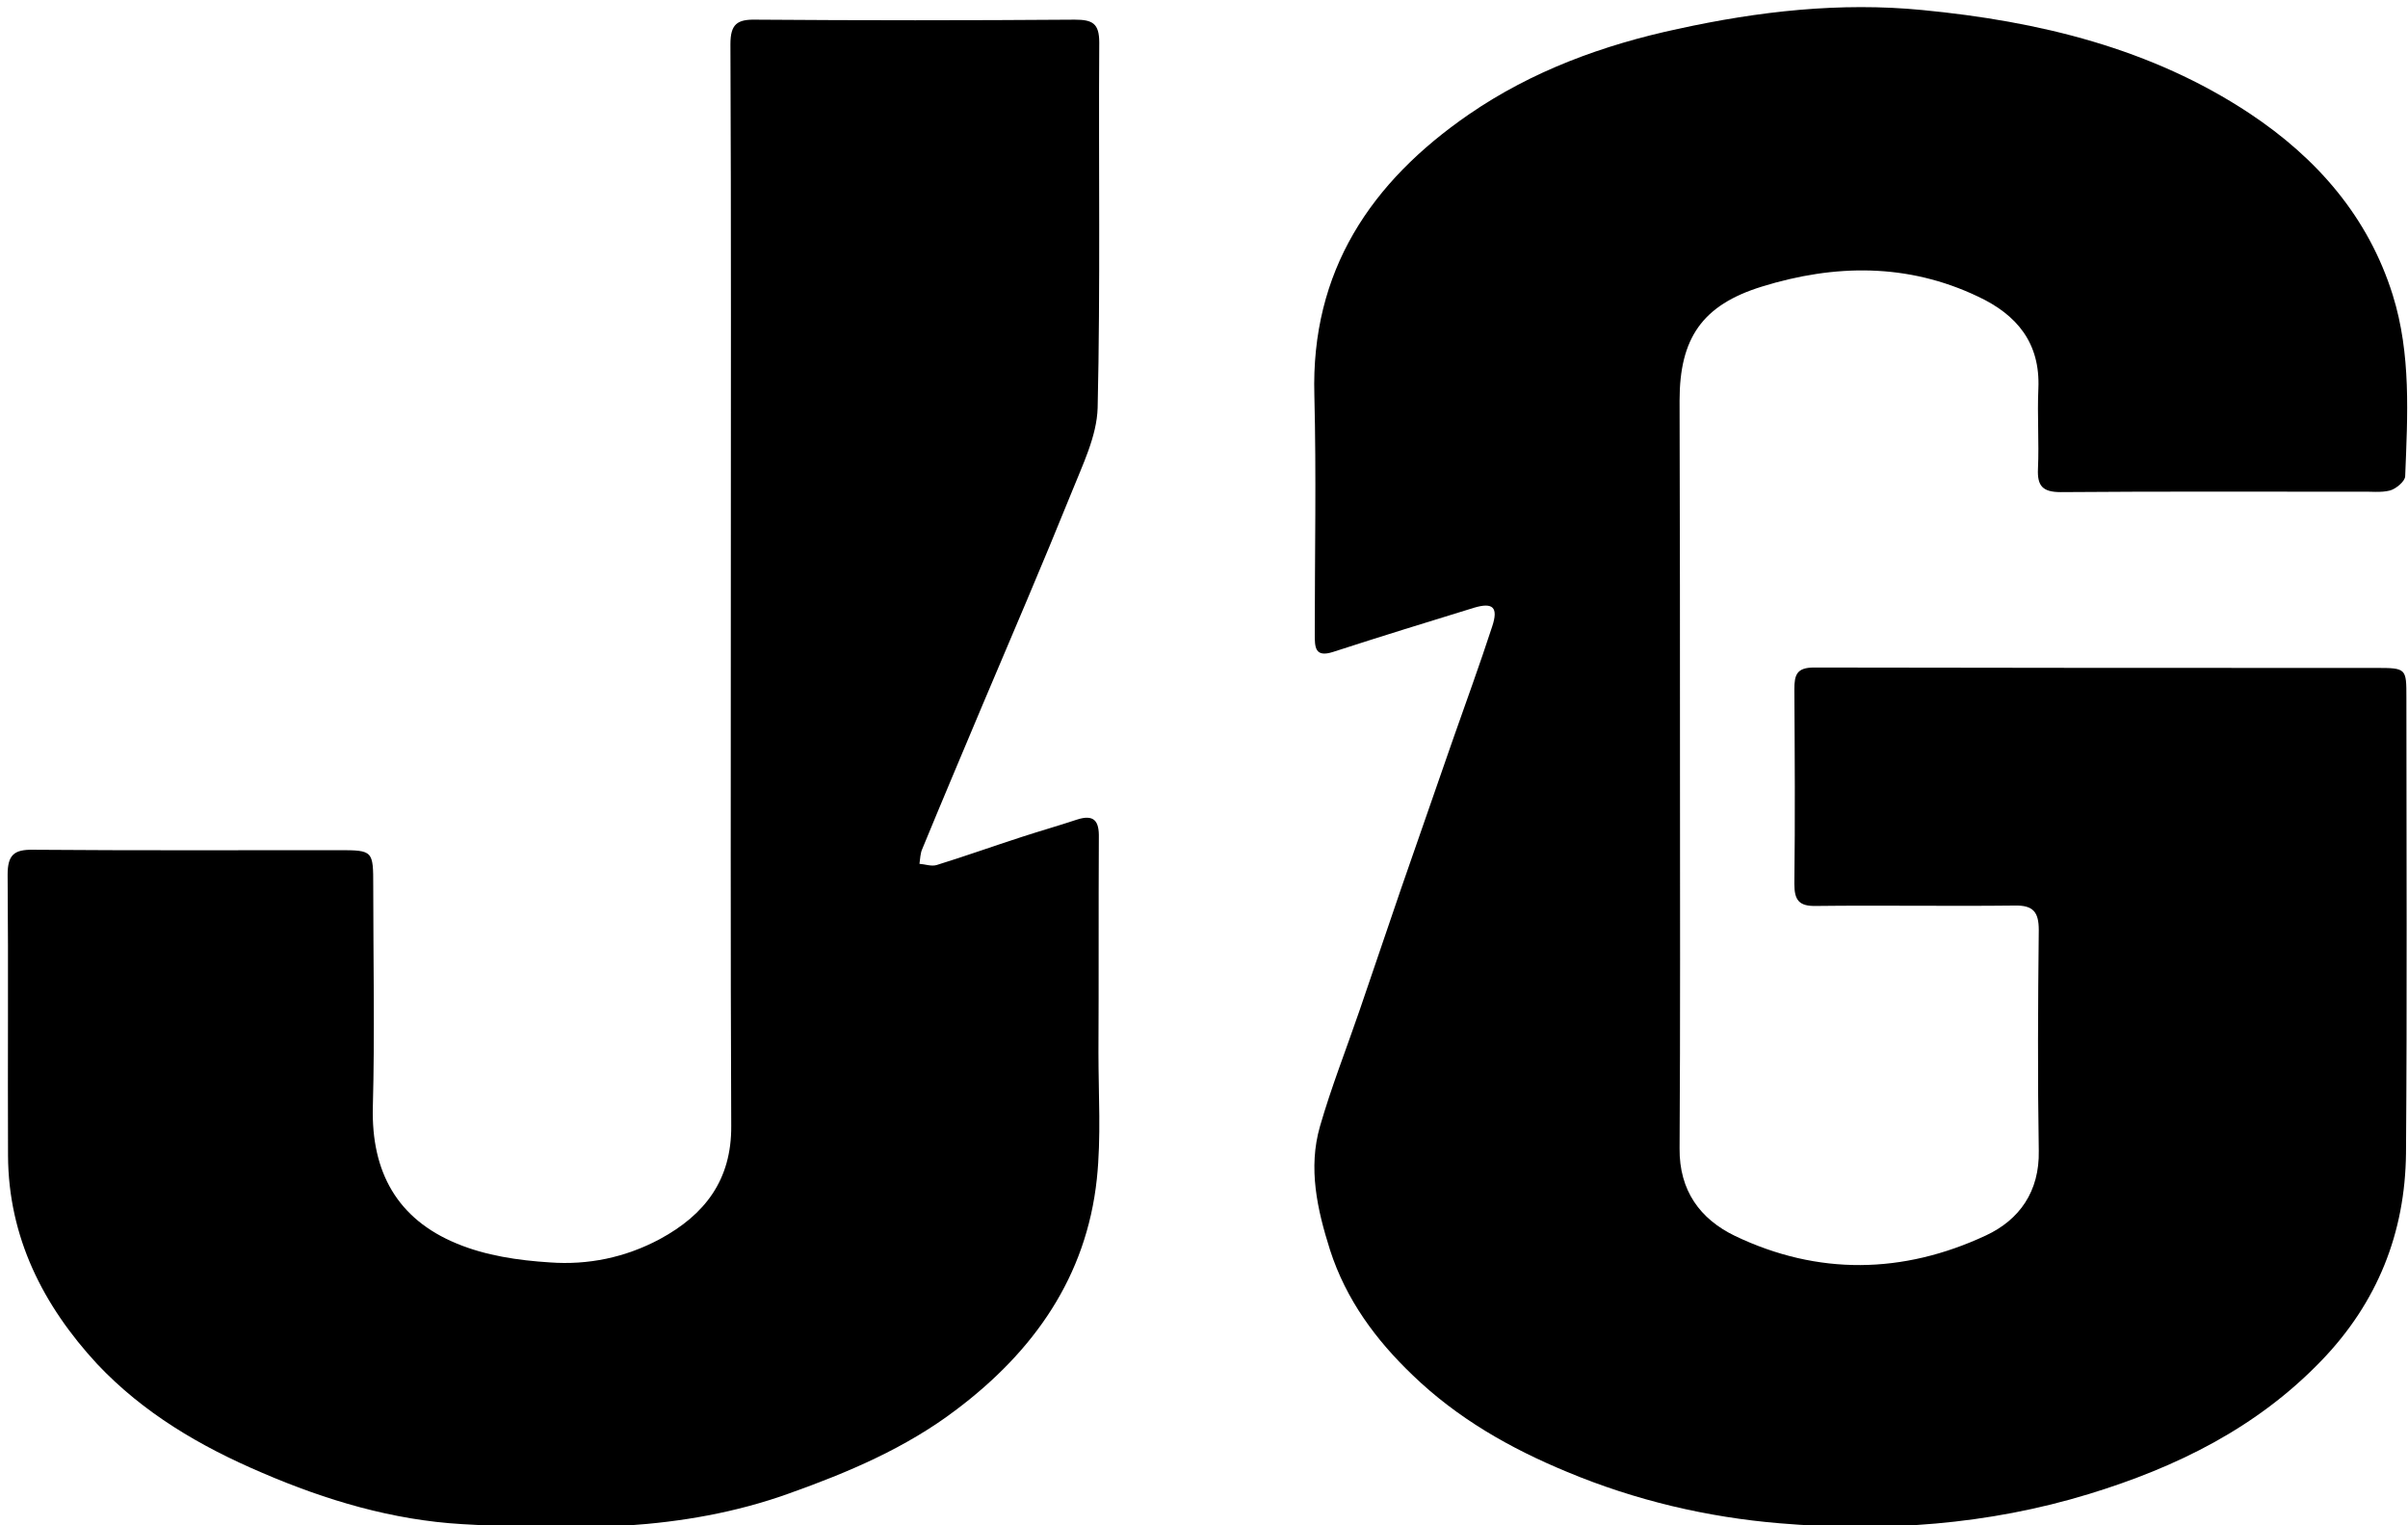 <?xml version="1.0" encoding="utf-8"?>
<!-- Generator: Adobe Illustrator 19.0.0, SVG Export Plug-In . SVG Version: 6.00 Build 0)  -->
<svg version="1.1" id="Layer_1" xmlns="http://www.w3.org/2000/svg" xmlns:xlink="http://www.w3.org/1999/xlink" x="0px" y="0px"
	 viewBox="0 0 600 380" style="enable-background:new 0 0 600 380;" xml:space="preserve">
<g>
	<g>
		<path d="M418.6,191.6c0,31.5,0.1,63-0.1,94.5c-0.1,10.5,5.1,17.6,13.8,21.8c20.7,9.9,41.9,9.5,62.5-0.1c8.4-3.9,13.4-11,13.2-21.1
			c-0.3-18.3-0.2-36.7,0-55c0-4.5-1.4-6.2-6-6.1c-16.5,0.2-33-0.1-49.5,0.1c-4.3,0.1-5.4-1.5-5.4-5.5c0.2-16.2,0.1-32.3,0-48.5
			c0-3.6,0.6-5.4,4.9-5.4c46.7,0.1,93.3,0.1,140,0.1c7.6,0,7.6,0.1,7.6,7.4c0,37.8,0.2,75.7-0.1,113.5c-0.2,19.8-7.1,37.2-21.1,51.7
			c-16.1,16.7-36,26.5-57.9,33.2c-25.2,7.7-51,9.5-77,7.3c-18.1-1.5-36-5.7-53-12.8c-14.3-5.9-27.4-13.4-38.5-24.1
			c-9.2-8.8-16.6-18.8-20.6-31.2c-3.2-10.1-5.5-20.4-2.5-30.8c2.8-9.7,6.5-19.1,9.8-28.7c3.5-10.2,6.9-20.3,10.4-30.5
			c4.3-12.4,8.6-24.7,12.9-37.1c3.3-9.4,6.7-18.7,9.8-28.2c1.6-4.8,0.2-6.1-4.5-4.7c-11.7,3.6-23.4,7.2-35.1,11
			c-4.6,1.5-4.6-1.2-4.6-4.4c0-19.8,0.4-39.7-0.1-59.5c-0.9-31,14.1-53.2,38.5-70c15.7-10.8,33.4-17.3,52.1-21.3
			c20.1-4.4,40.4-6.7,60.9-4.7c29,2.8,57,9.5,81.6,25.8c16.7,11.1,29.5,25.7,35.6,45.2c4.6,14.7,3.7,30,3.1,45.1
			c0,1.3-2.3,3.2-3.8,3.6c-2.3,0.6-5,0.2-7.5,0.3c-24.8,0-49.7-0.1-74.5,0.1c-4.5,0-5.9-1.5-5.7-5.8c0.3-6.7-0.2-13.3,0.1-20
			c0.5-11.4-5.4-18.4-15-22.9c-17.6-8.4-35.8-8.1-53.9-2.5c-14.9,4.6-20.5,12.9-20.5,28.4C418.6,130.6,418.6,161.1,418.6,191.6z"/>
		<path d="M182.1,146c0-45,0.1-90-0.1-135c0-5,1.7-6.2,6.3-6.1c26.5,0.2,53,0.2,79.5,0c4.4,0,6.1,0.9,6.1,5.7
			c-0.2,30.3,0.3,60.7-0.4,91c-0.2,7.1-3.8,14.3-6.5,21.1c-7.2,17.8-14.8,35.5-22.3,53.2c-5,11.9-10,23.7-14.9,35.6
			c-0.5,1.1-0.5,2.4-0.7,3.7c1.4,0.1,3,0.7,4.3,0.3c7.1-2.2,14.1-4.7,21.2-7c4.6-1.5,9.2-2.8,13.7-4.3c4.3-1.4,5.6,0.3,5.5,4.5
			c-0.1,17.8,0,35.7-0.1,53.5c0,10.5,0.7,21.1-0.4,31.5c-2.6,24.4-15.7,42.9-34.9,57.4c-12.6,9.6-27,15.7-41.9,21
			c-26.5,9.5-54,9.2-81.4,7.6c-17.2-1-33.8-5.9-49.8-12.8c-15.5-6.6-29.6-14.9-41.1-27.1C10.7,325.2,2.1,308.2,2,287.9
			c-0.1-23.3,0.1-46.7-0.1-70c0-4.9,1.6-6.3,6.4-6.2c25.3,0.2,50.7,0.1,76,0.1c8.7,0,8.7,0.1,8.7,9c0,18.3,0.4,36.7-0.1,55
			c-0.4,16.2,6.1,27.9,20.9,34c7.2,3,15.3,4.2,23.2,4.7c9.5,0.7,18.8-1.2,27.4-5.8c11.3-6.1,17.9-14.8,17.8-28.2
			C182,235.7,182.1,190.9,182.1,146z"/>
	</g>
</g>
</svg>
